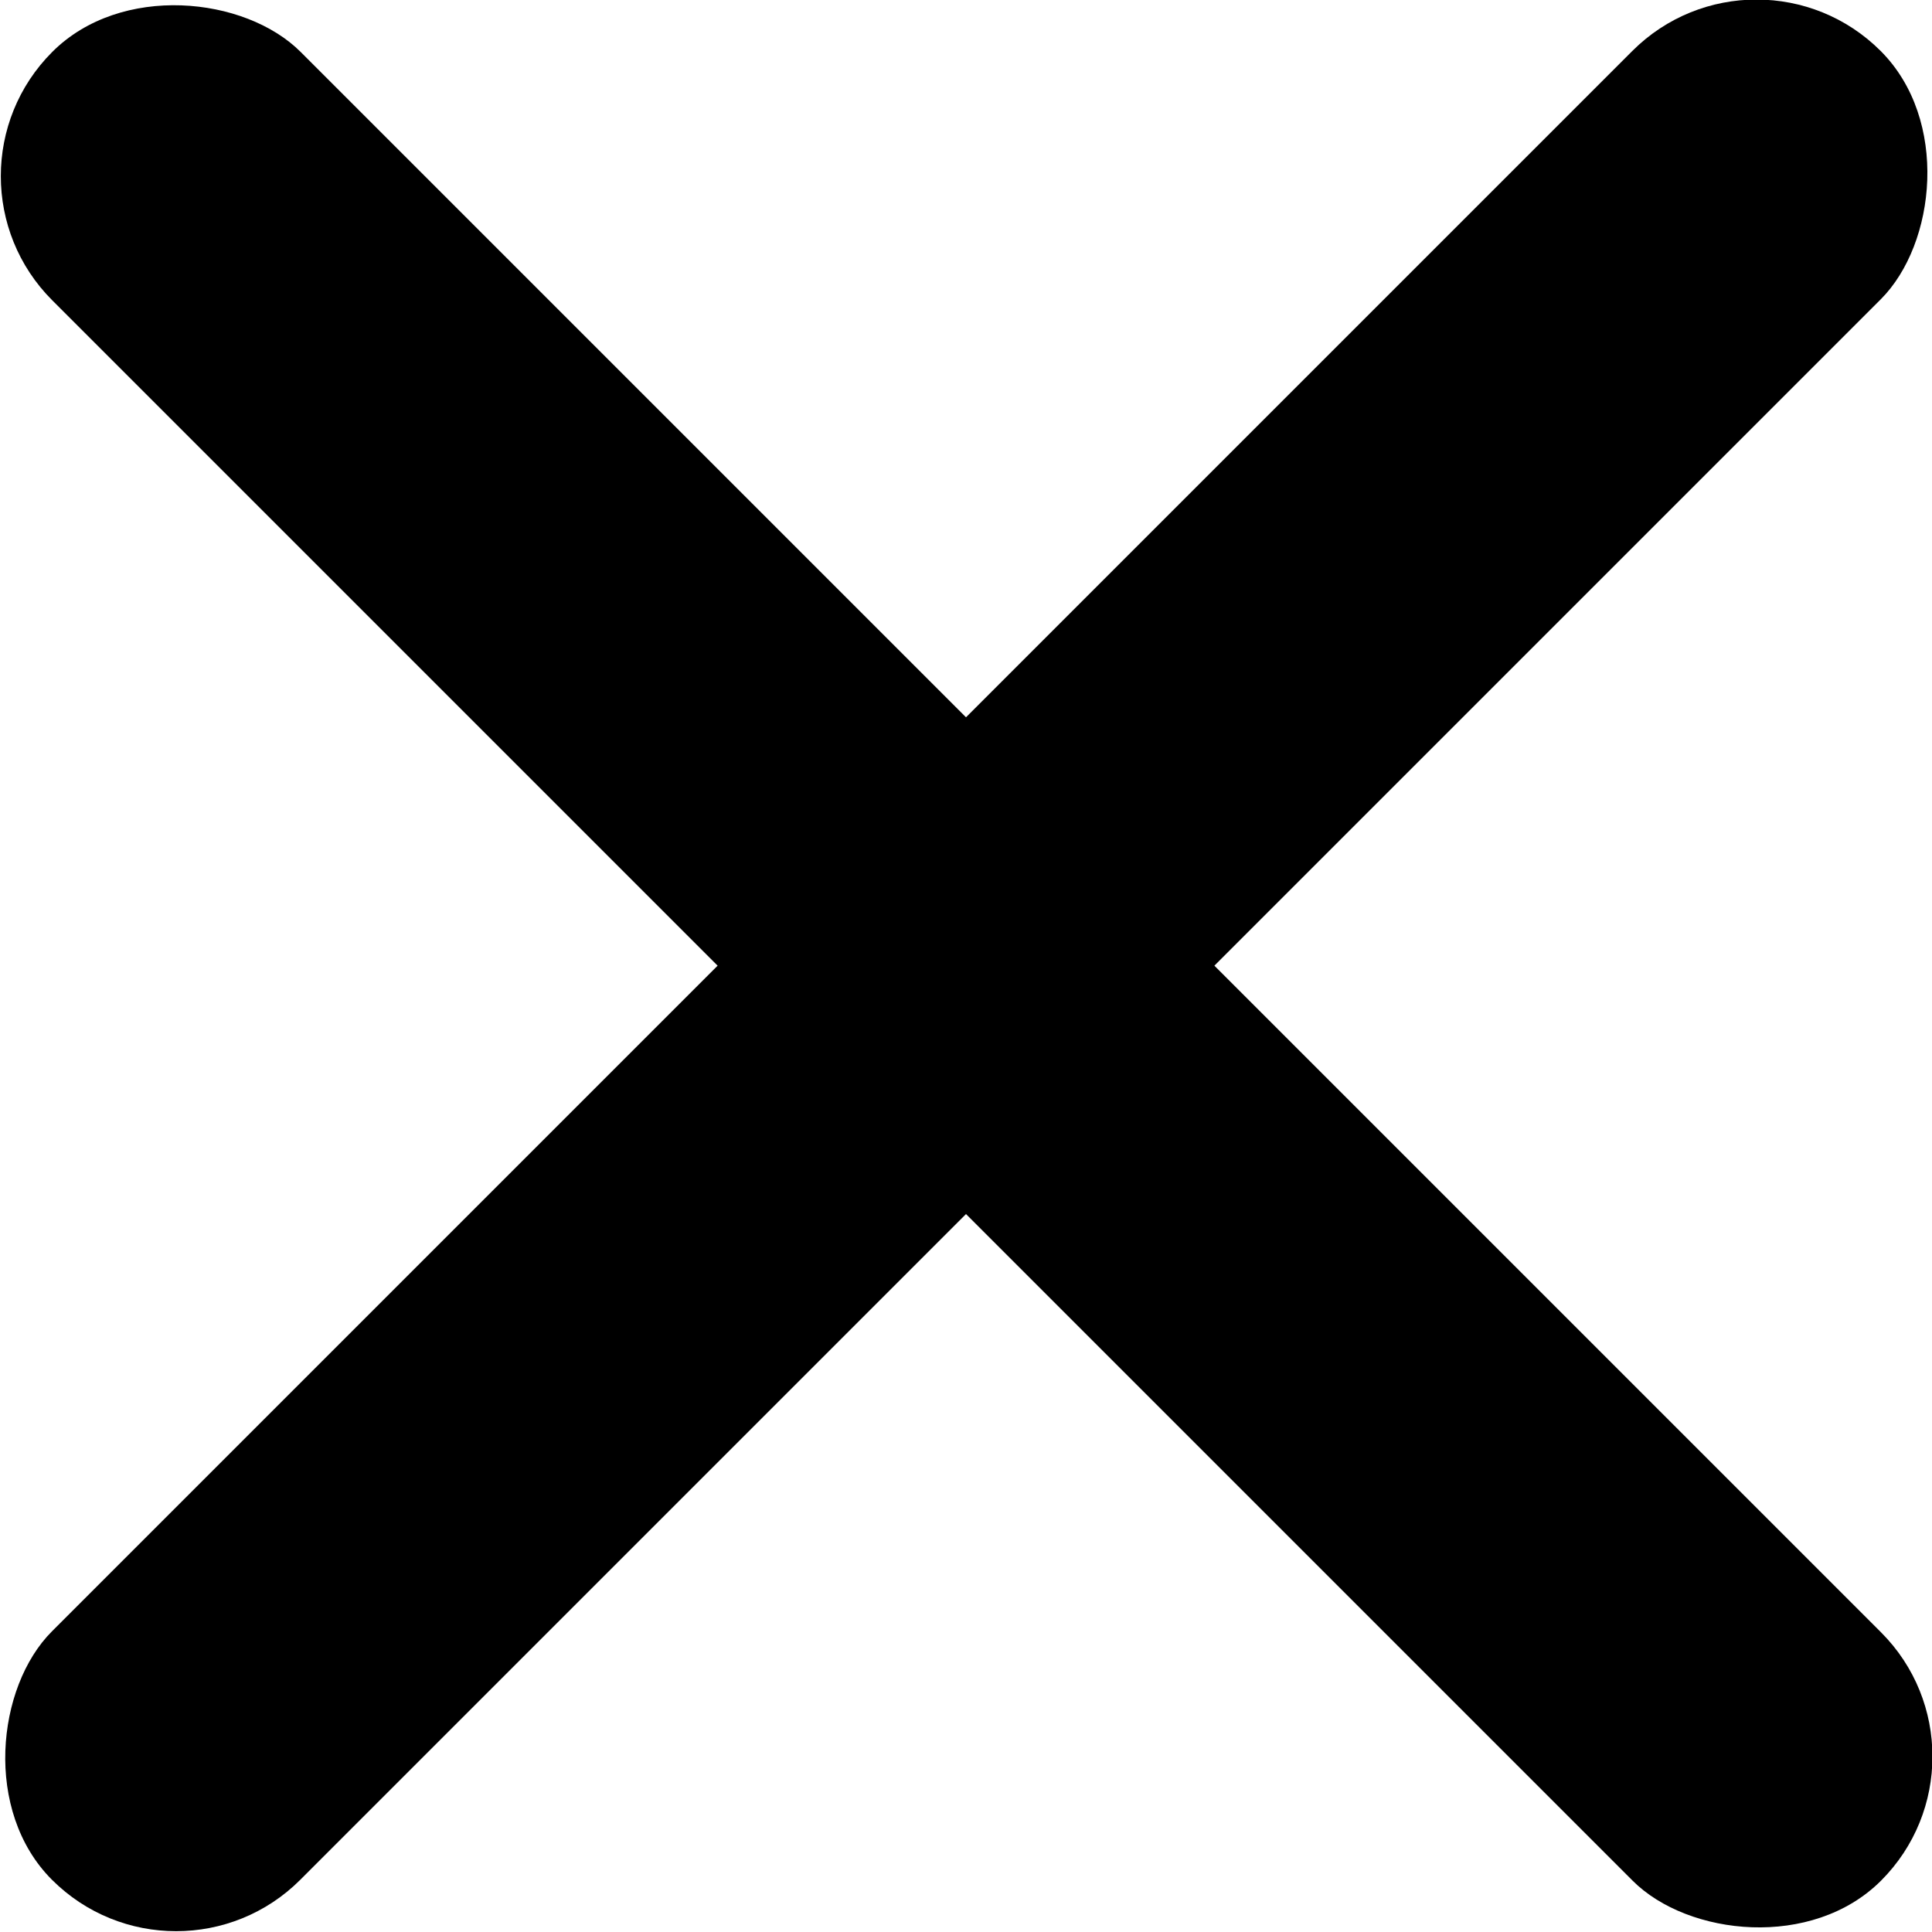 <svg id="Layer_1" data-name="Layer 1" xmlns="http://www.w3.org/2000/svg" viewBox="0 0 22 22"><title>XMark</title><rect x="9" y="-3.73" width="4" height="29.45" rx="2" transform="translate(11 -4.56) rotate(45)"/><rect x="9" y="-3.73" width="4" height="29.45" rx="2" transform="translate(26.56 11) rotate(135)"/></svg>